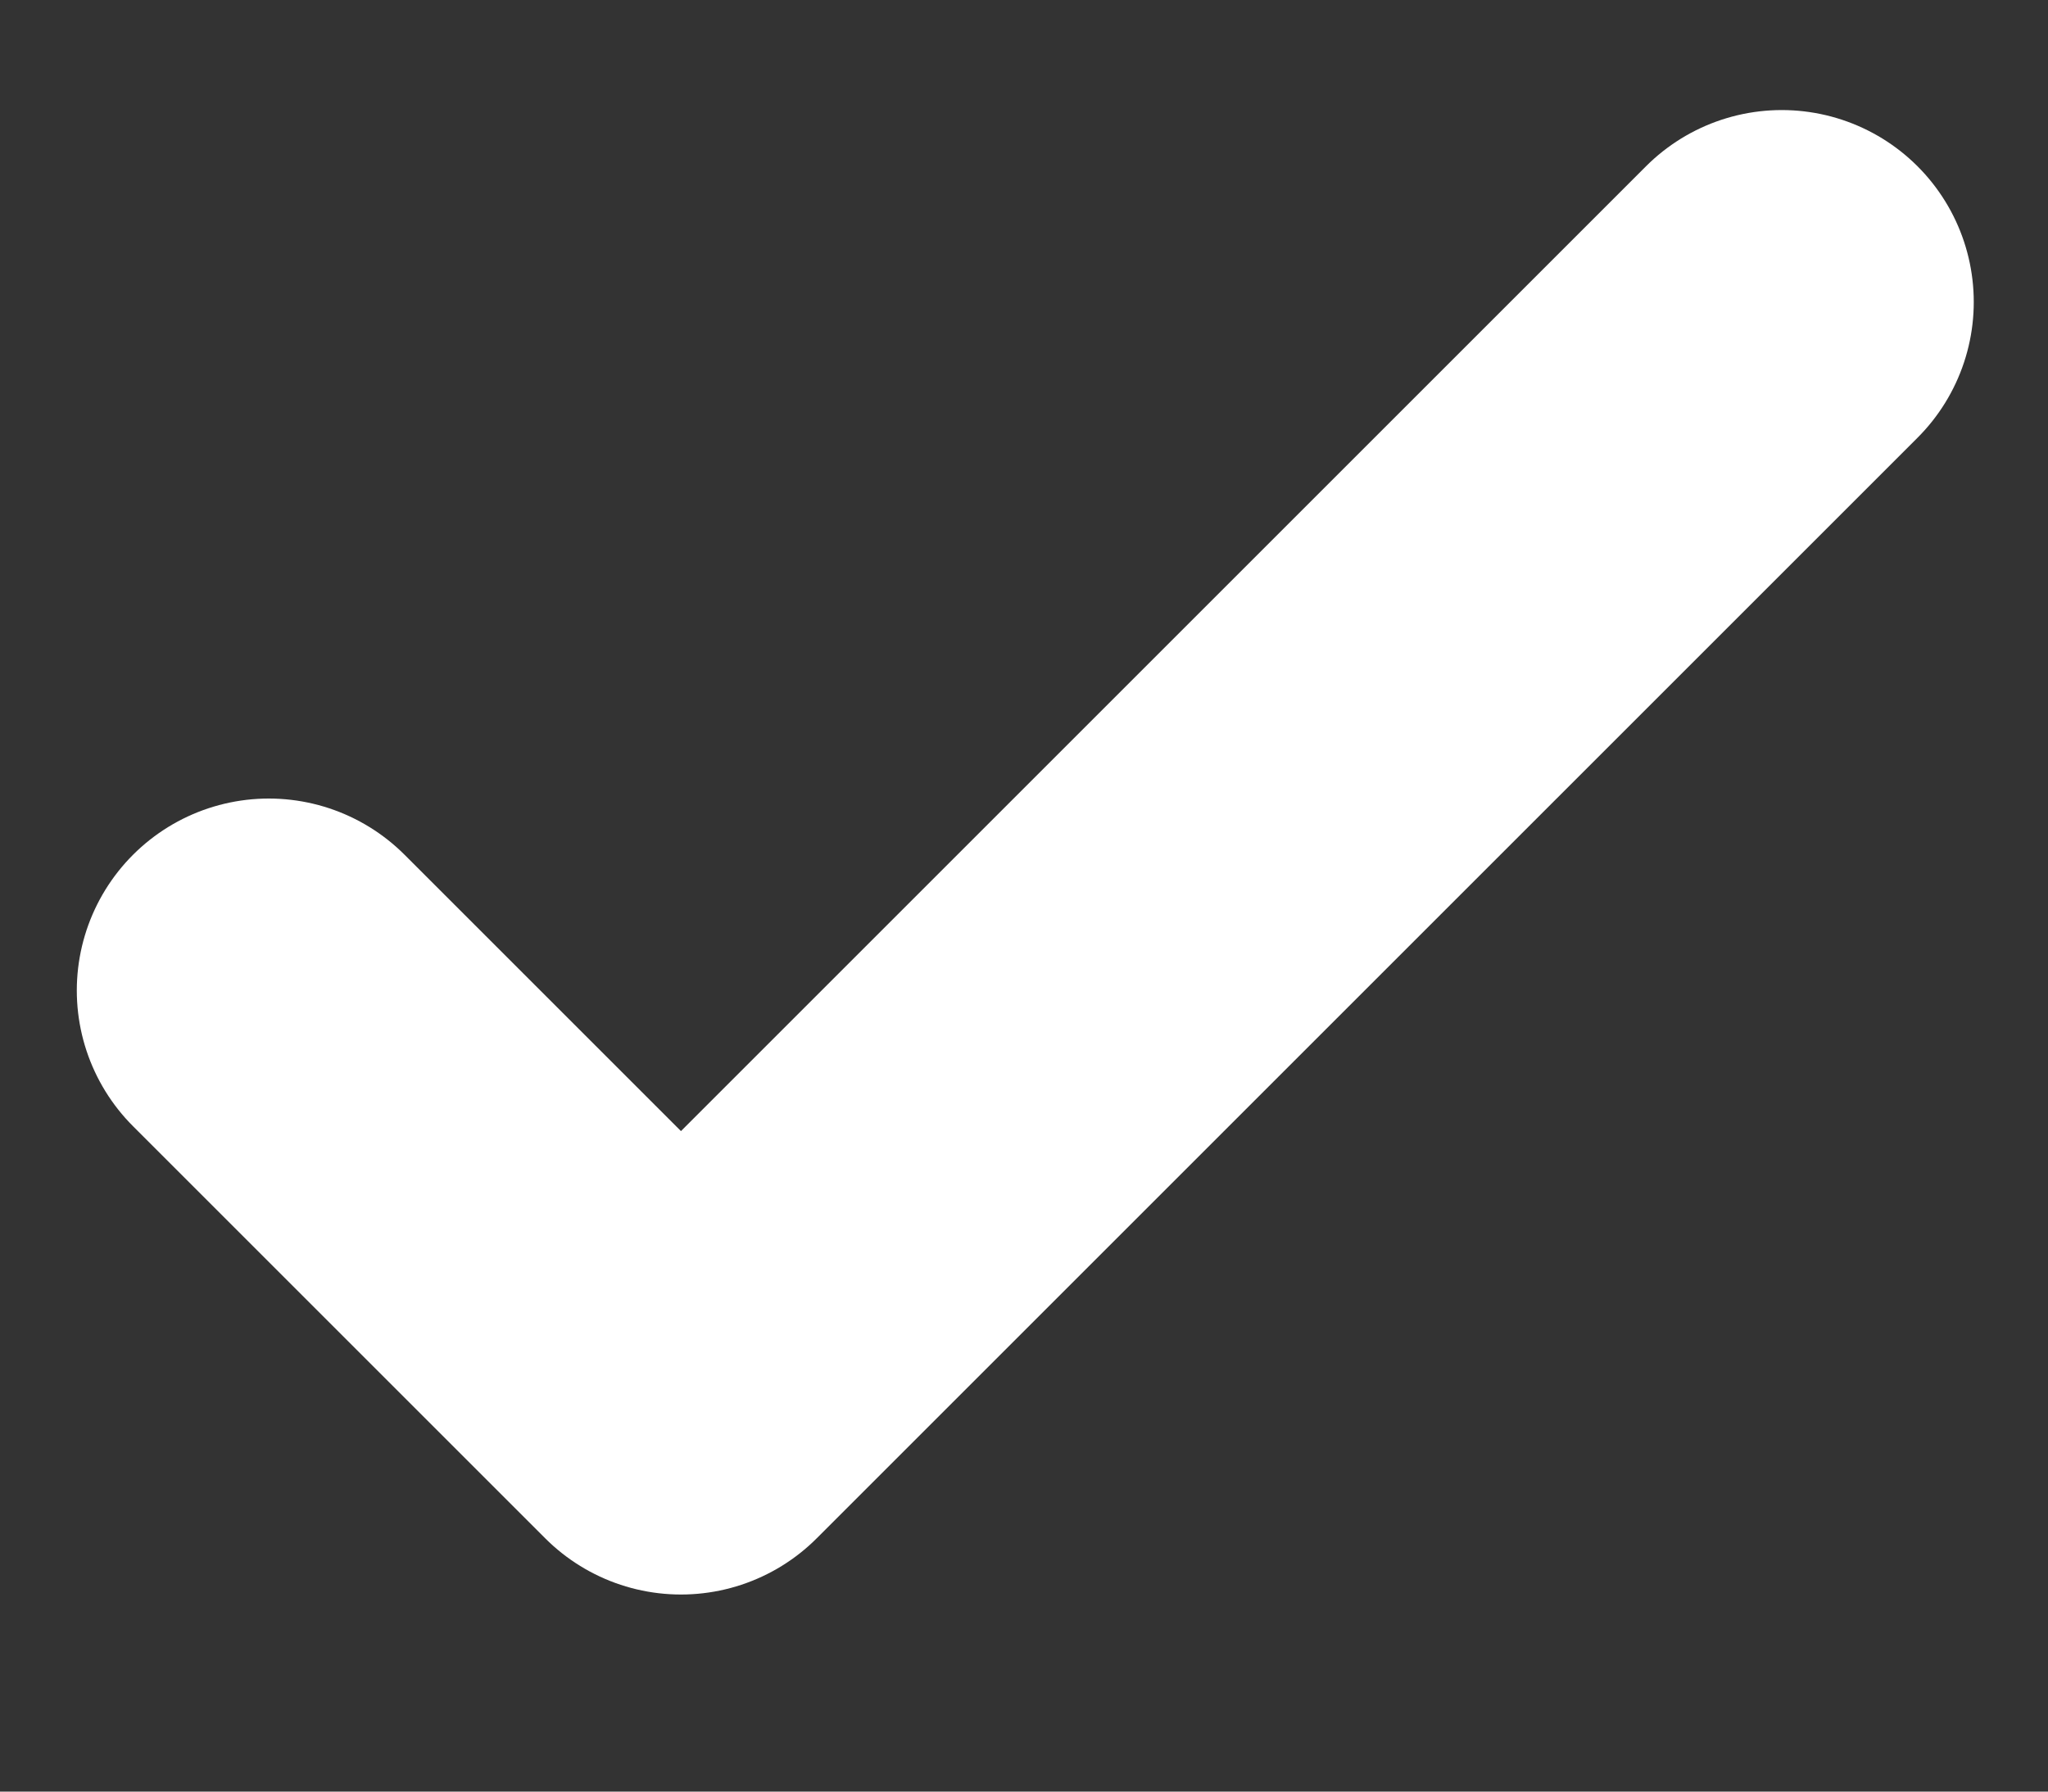 <svg width="8" height="7" viewBox="0 0 8 7" fill="none" xmlns="http://www.w3.org/2000/svg">
<rect x="0" y="0" width="8" height="7" fill="#333333" stroke="none"/>
<path d="M1.05 3.87L2.66 5.48L6.96 1.18" stroke="#fff" stroke-width="1.5" stroke-linecap="round" stroke-linejoin="round"/>
</svg>
